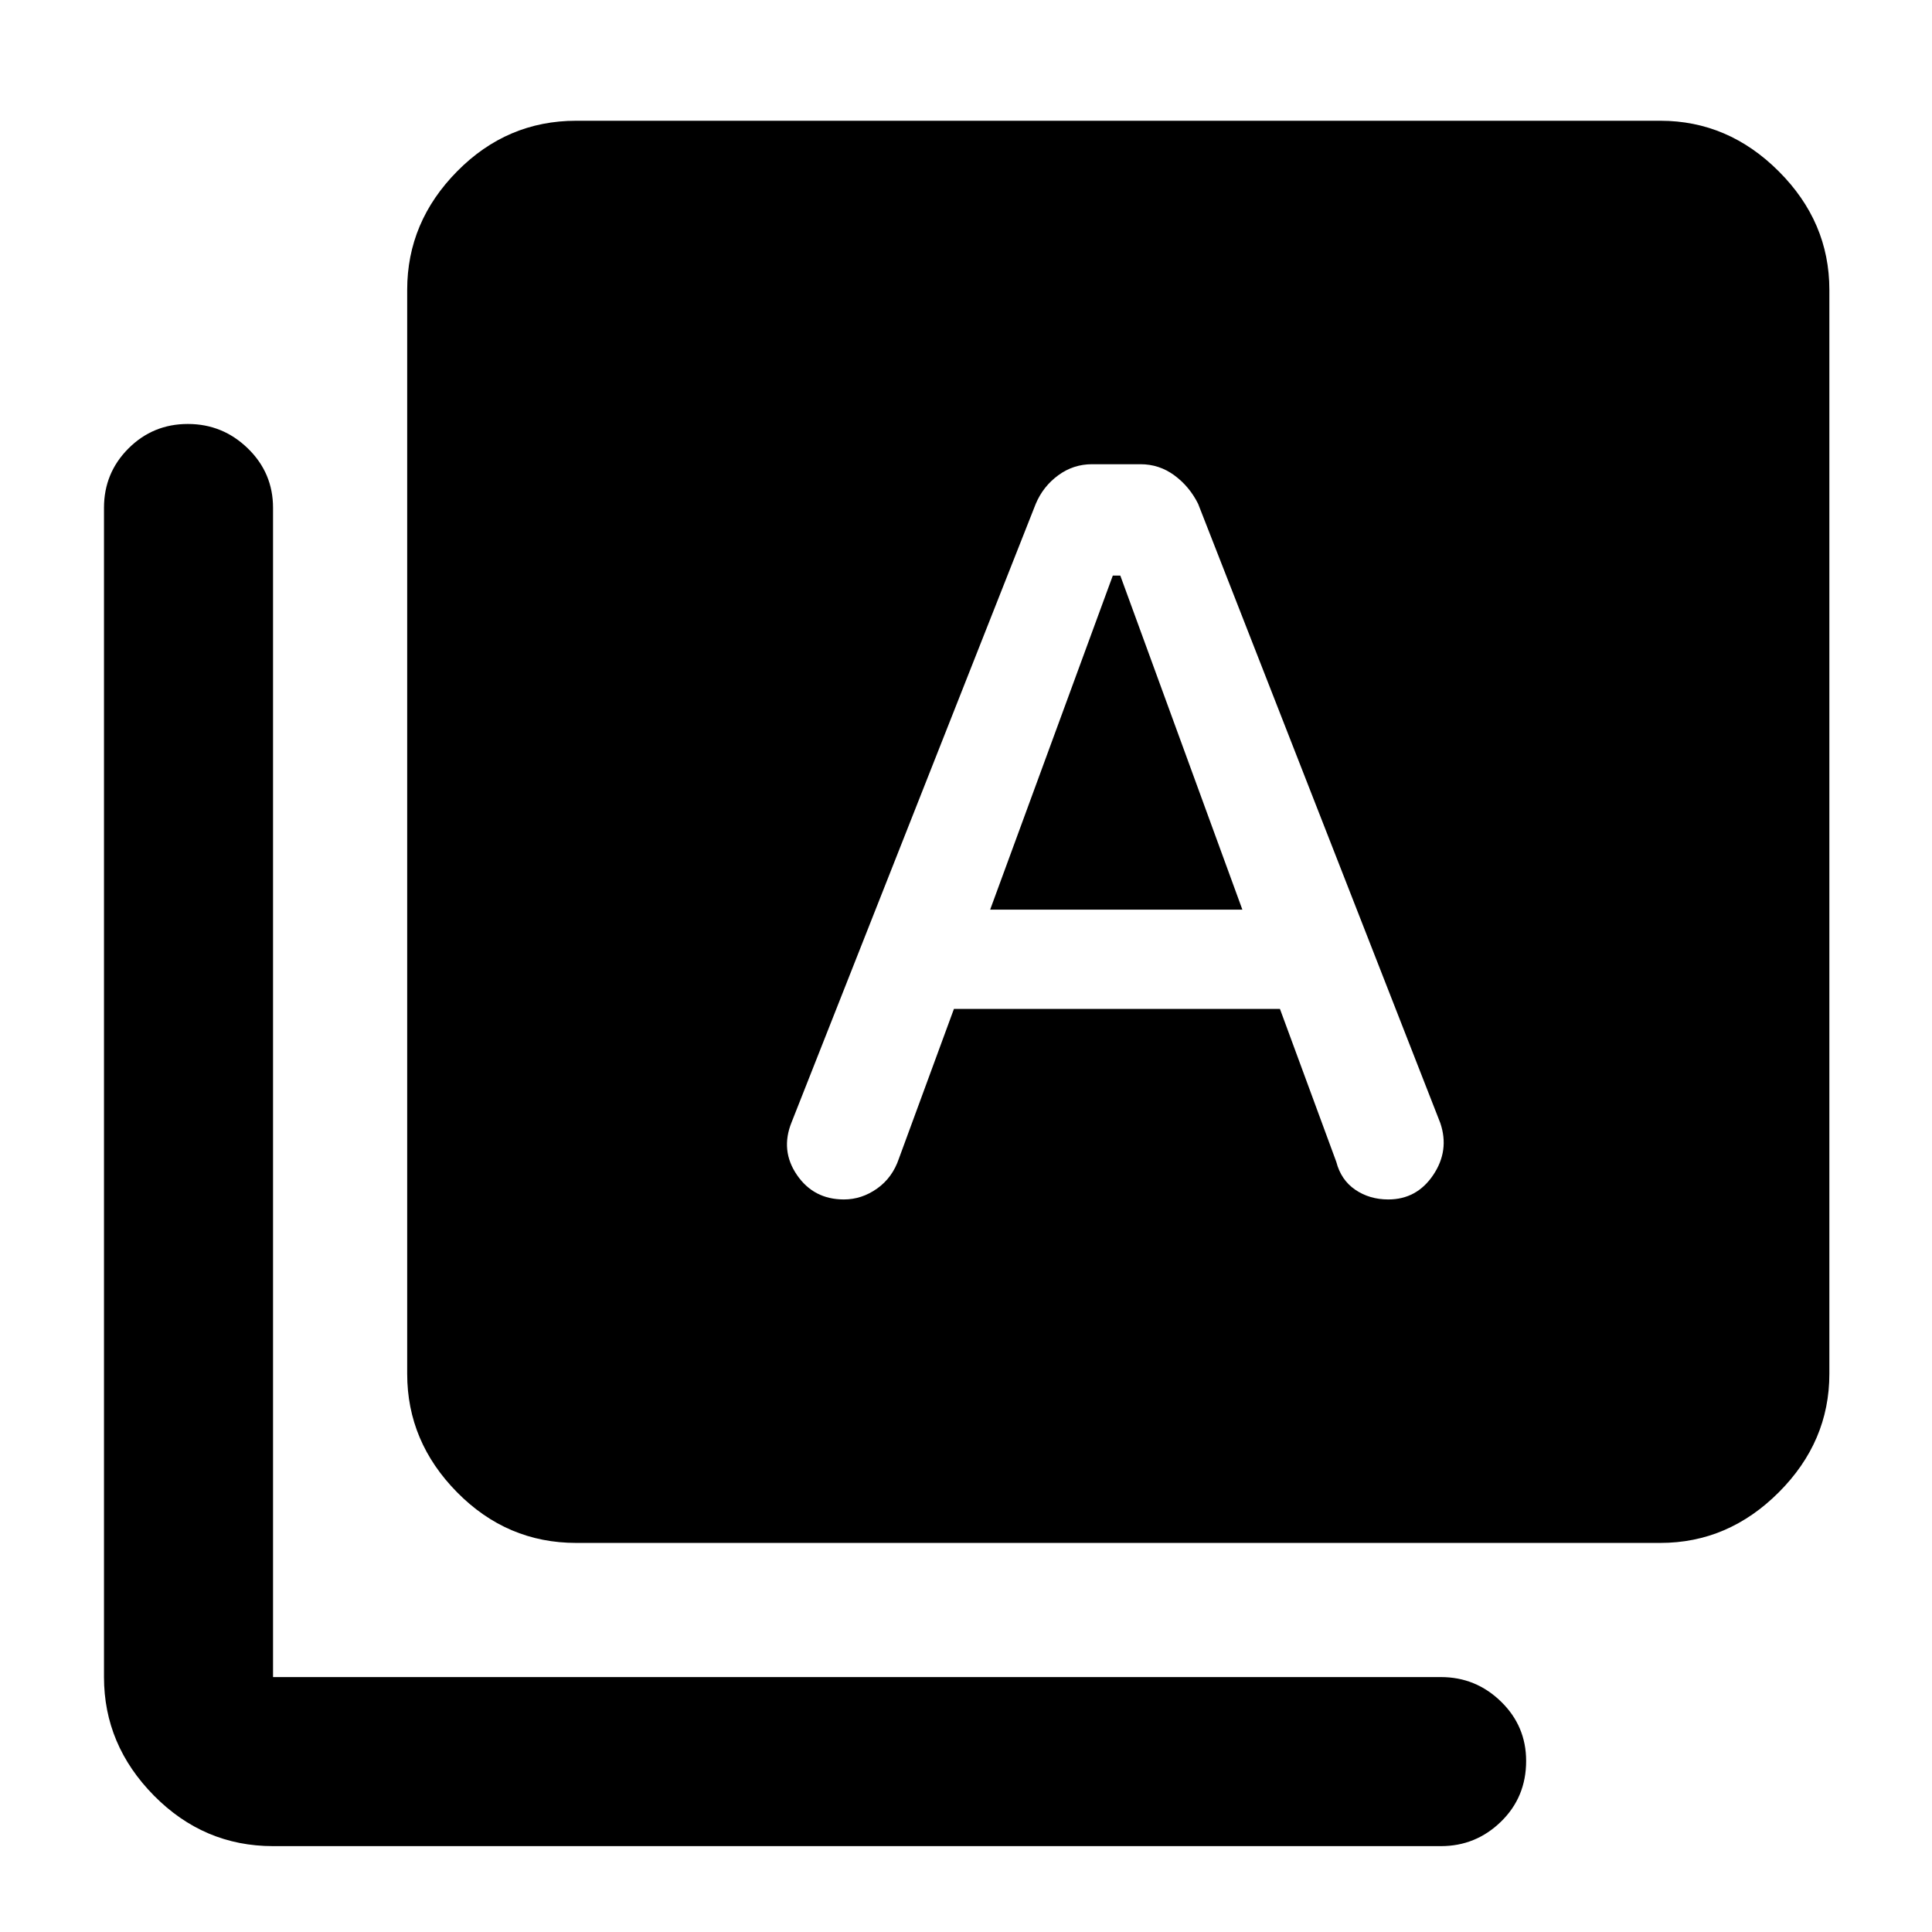 <svg xmlns="http://www.w3.org/2000/svg" height="40" viewBox="0 -960 960 960" width="40"><path d="M474-458.67h162l28 76q2.33 9 9.42 13.84 7.09 4.83 16.4 4.83 14.18 0 22.35-12.17 8.16-12.16 3.5-25.83L595.33-709.67q-4.33-8.66-11.83-14.16t-16.77-5.5H542.6q-9.27 0-16.77 5.5t-11.16 14.16L393.33-402.33q-5.66 14 2.67 26.16Q404.33-364 419.33-364q8.86 0 16.5-5.42 7.65-5.43 10.84-14.91L474-458.67ZM492-508l60.95-166h3.72l60.66 166H492ZM286.33-193.33q-34.39 0-59.19-25.14-24.81-25.14-24.81-58.86V-816q0-33.73 24.81-58.86Q251.94-900 286.33-900H825q33.72 0 58.86 25.14Q909-849.73 909-816v538.67q0 33.72-25.14 58.86T825-193.33H286.33ZM135.67-42.67q-34.39 0-59.2-25.13-24.8-25.14-24.8-58.87v-581q0-17.33 12.16-29.5 12.17-12.16 29.5-12.16 17.34 0 29.84 12.16 12.5 12.17 12.5 29.5v581H716q17.33 0 29.83 12.17t12.5 29.5q0 18-12.5 30.17-12.5 12.16-29.83 12.16H135.67Z"/></svg>